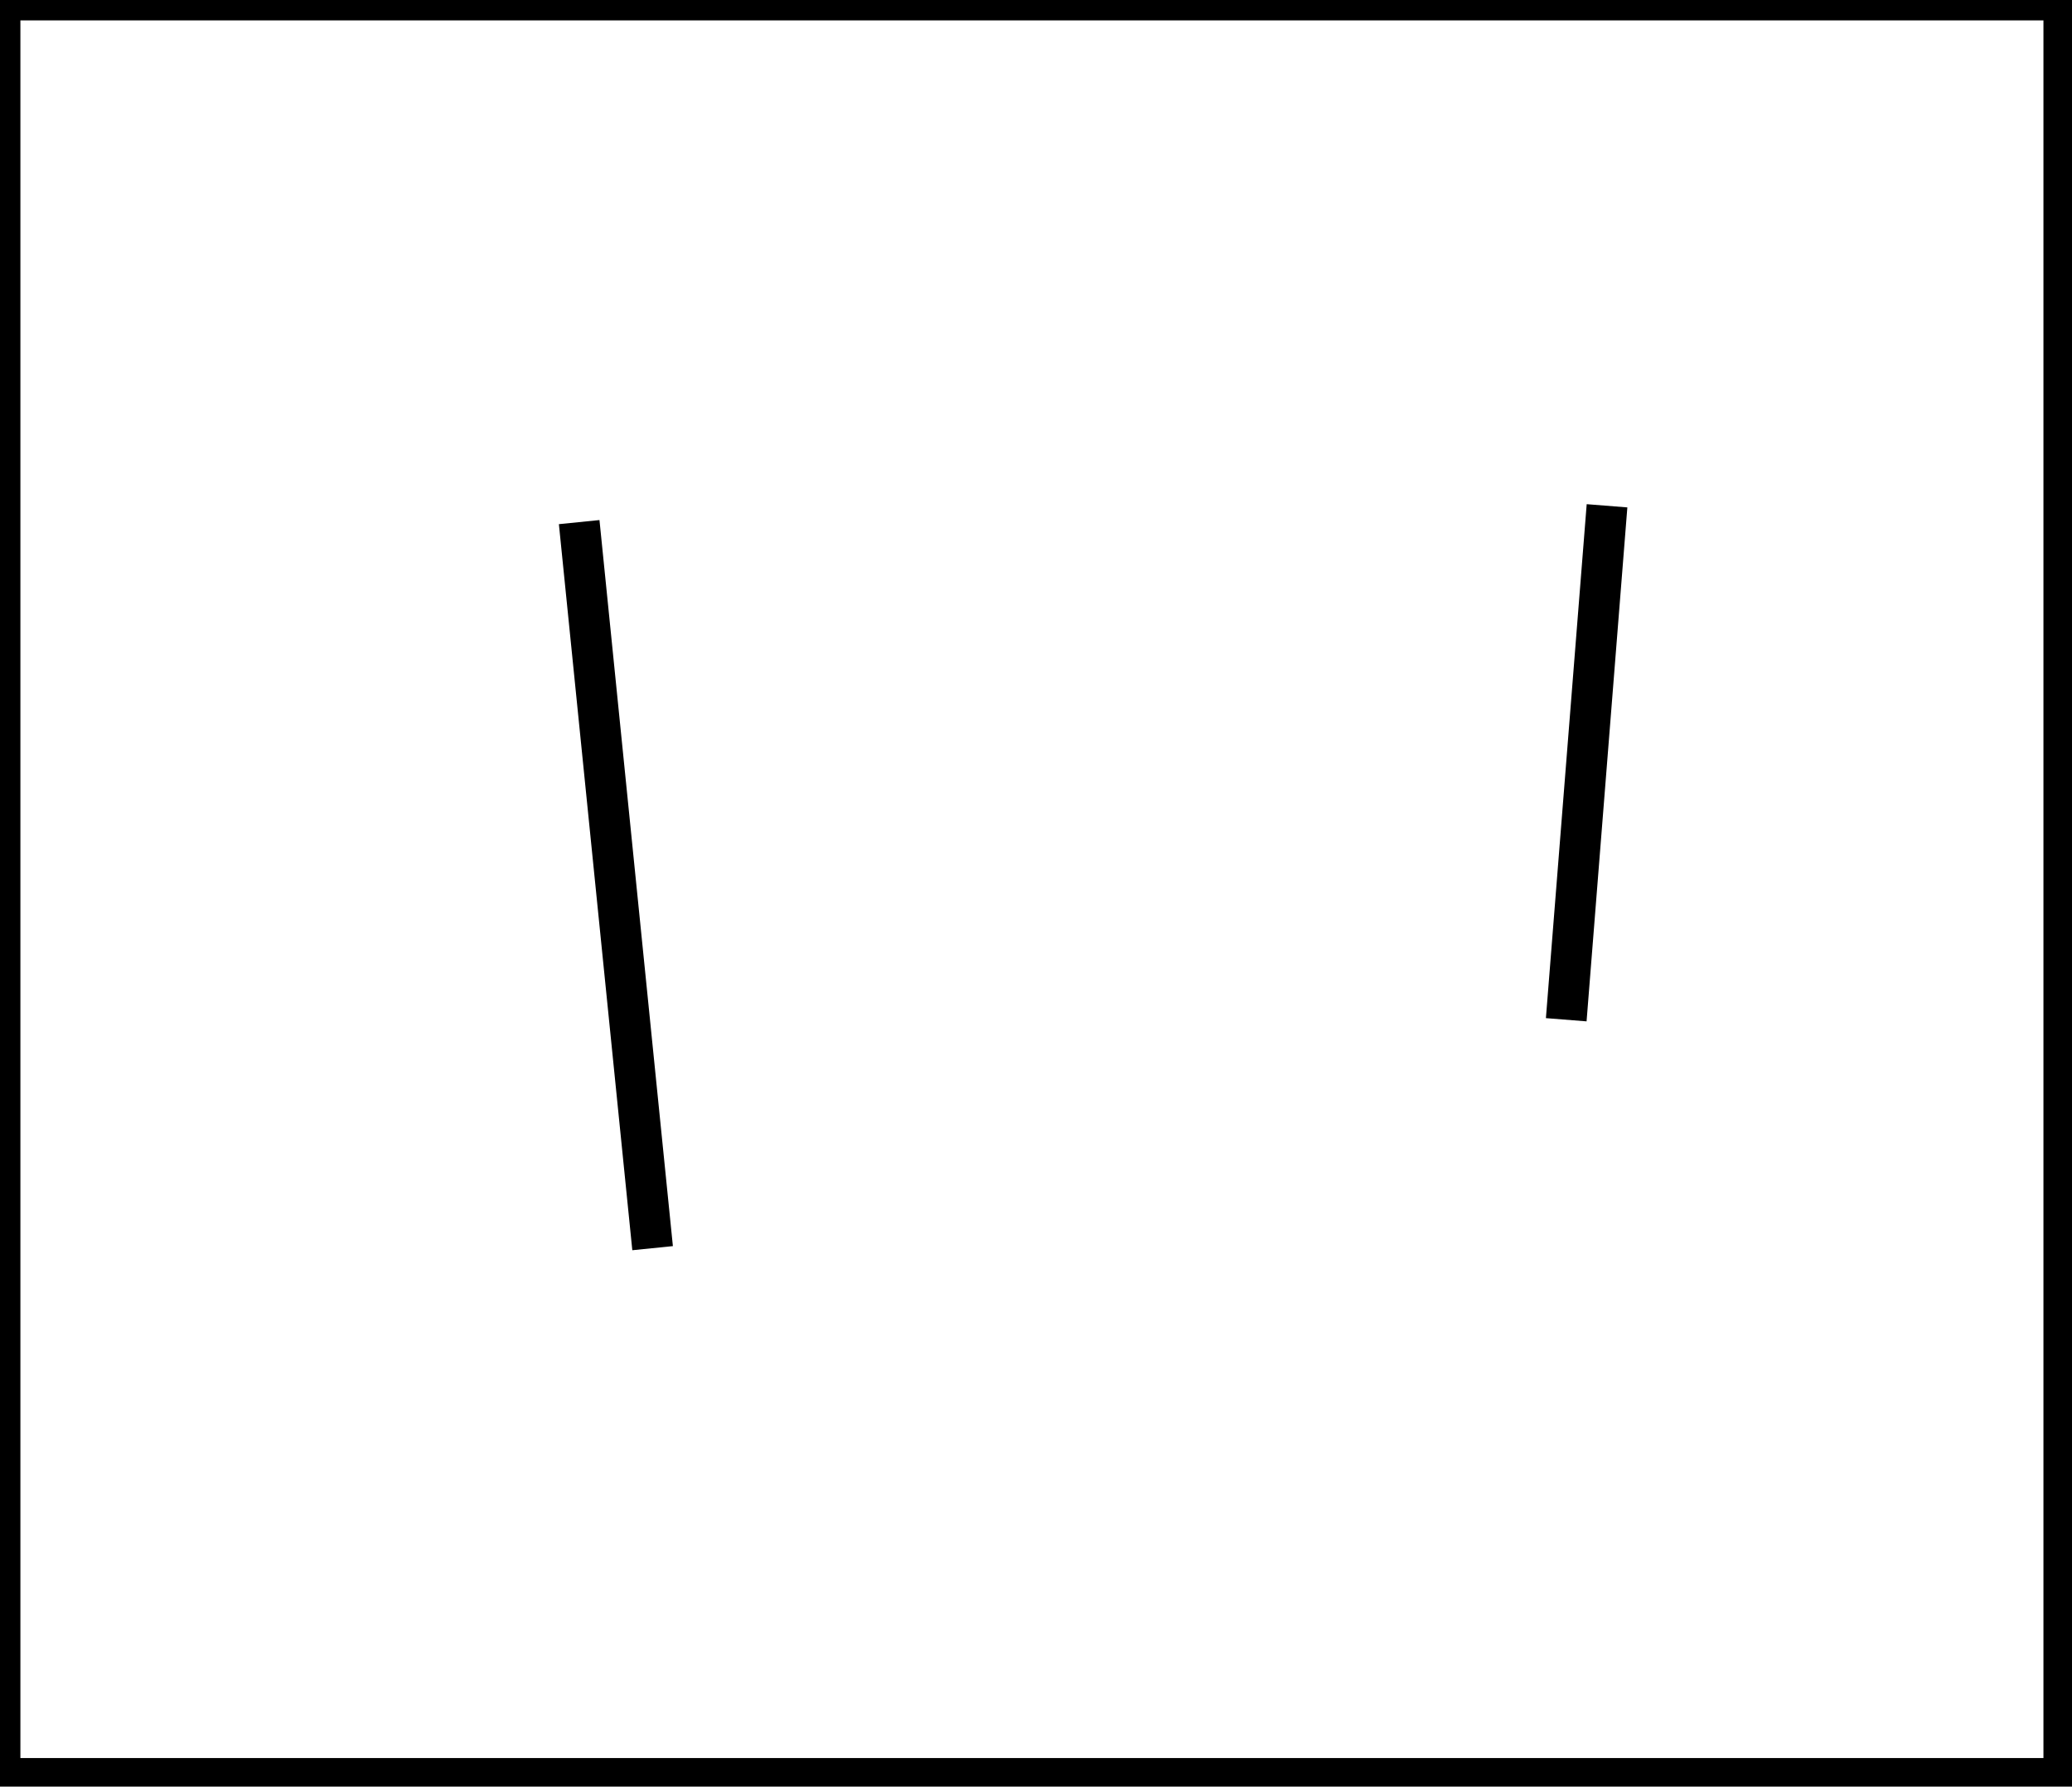 <?xml version="1.0" encoding="utf-8" ?>
<svg baseProfile="full" height="219" version="1.1" width="254" xmlns="http://www.w3.org/2000/svg" xmlns:ev="http://www.w3.org/2001/xml-events" xmlns:xlink="http://www.w3.org/1999/xlink"><defs /><rect fill="white" height="219" width="254" x="0" y="0" /><path d="M 71,64 L 80,153" fill="none" stroke="black" stroke-width="5" /><path d="M 192,125 L 197,62" fill="none" stroke="black" stroke-width="5" /><path d="M 0,0 L 0,218 L 253,218 L 253,0 Z" fill="none" stroke="black" stroke-width="5" /></svg>